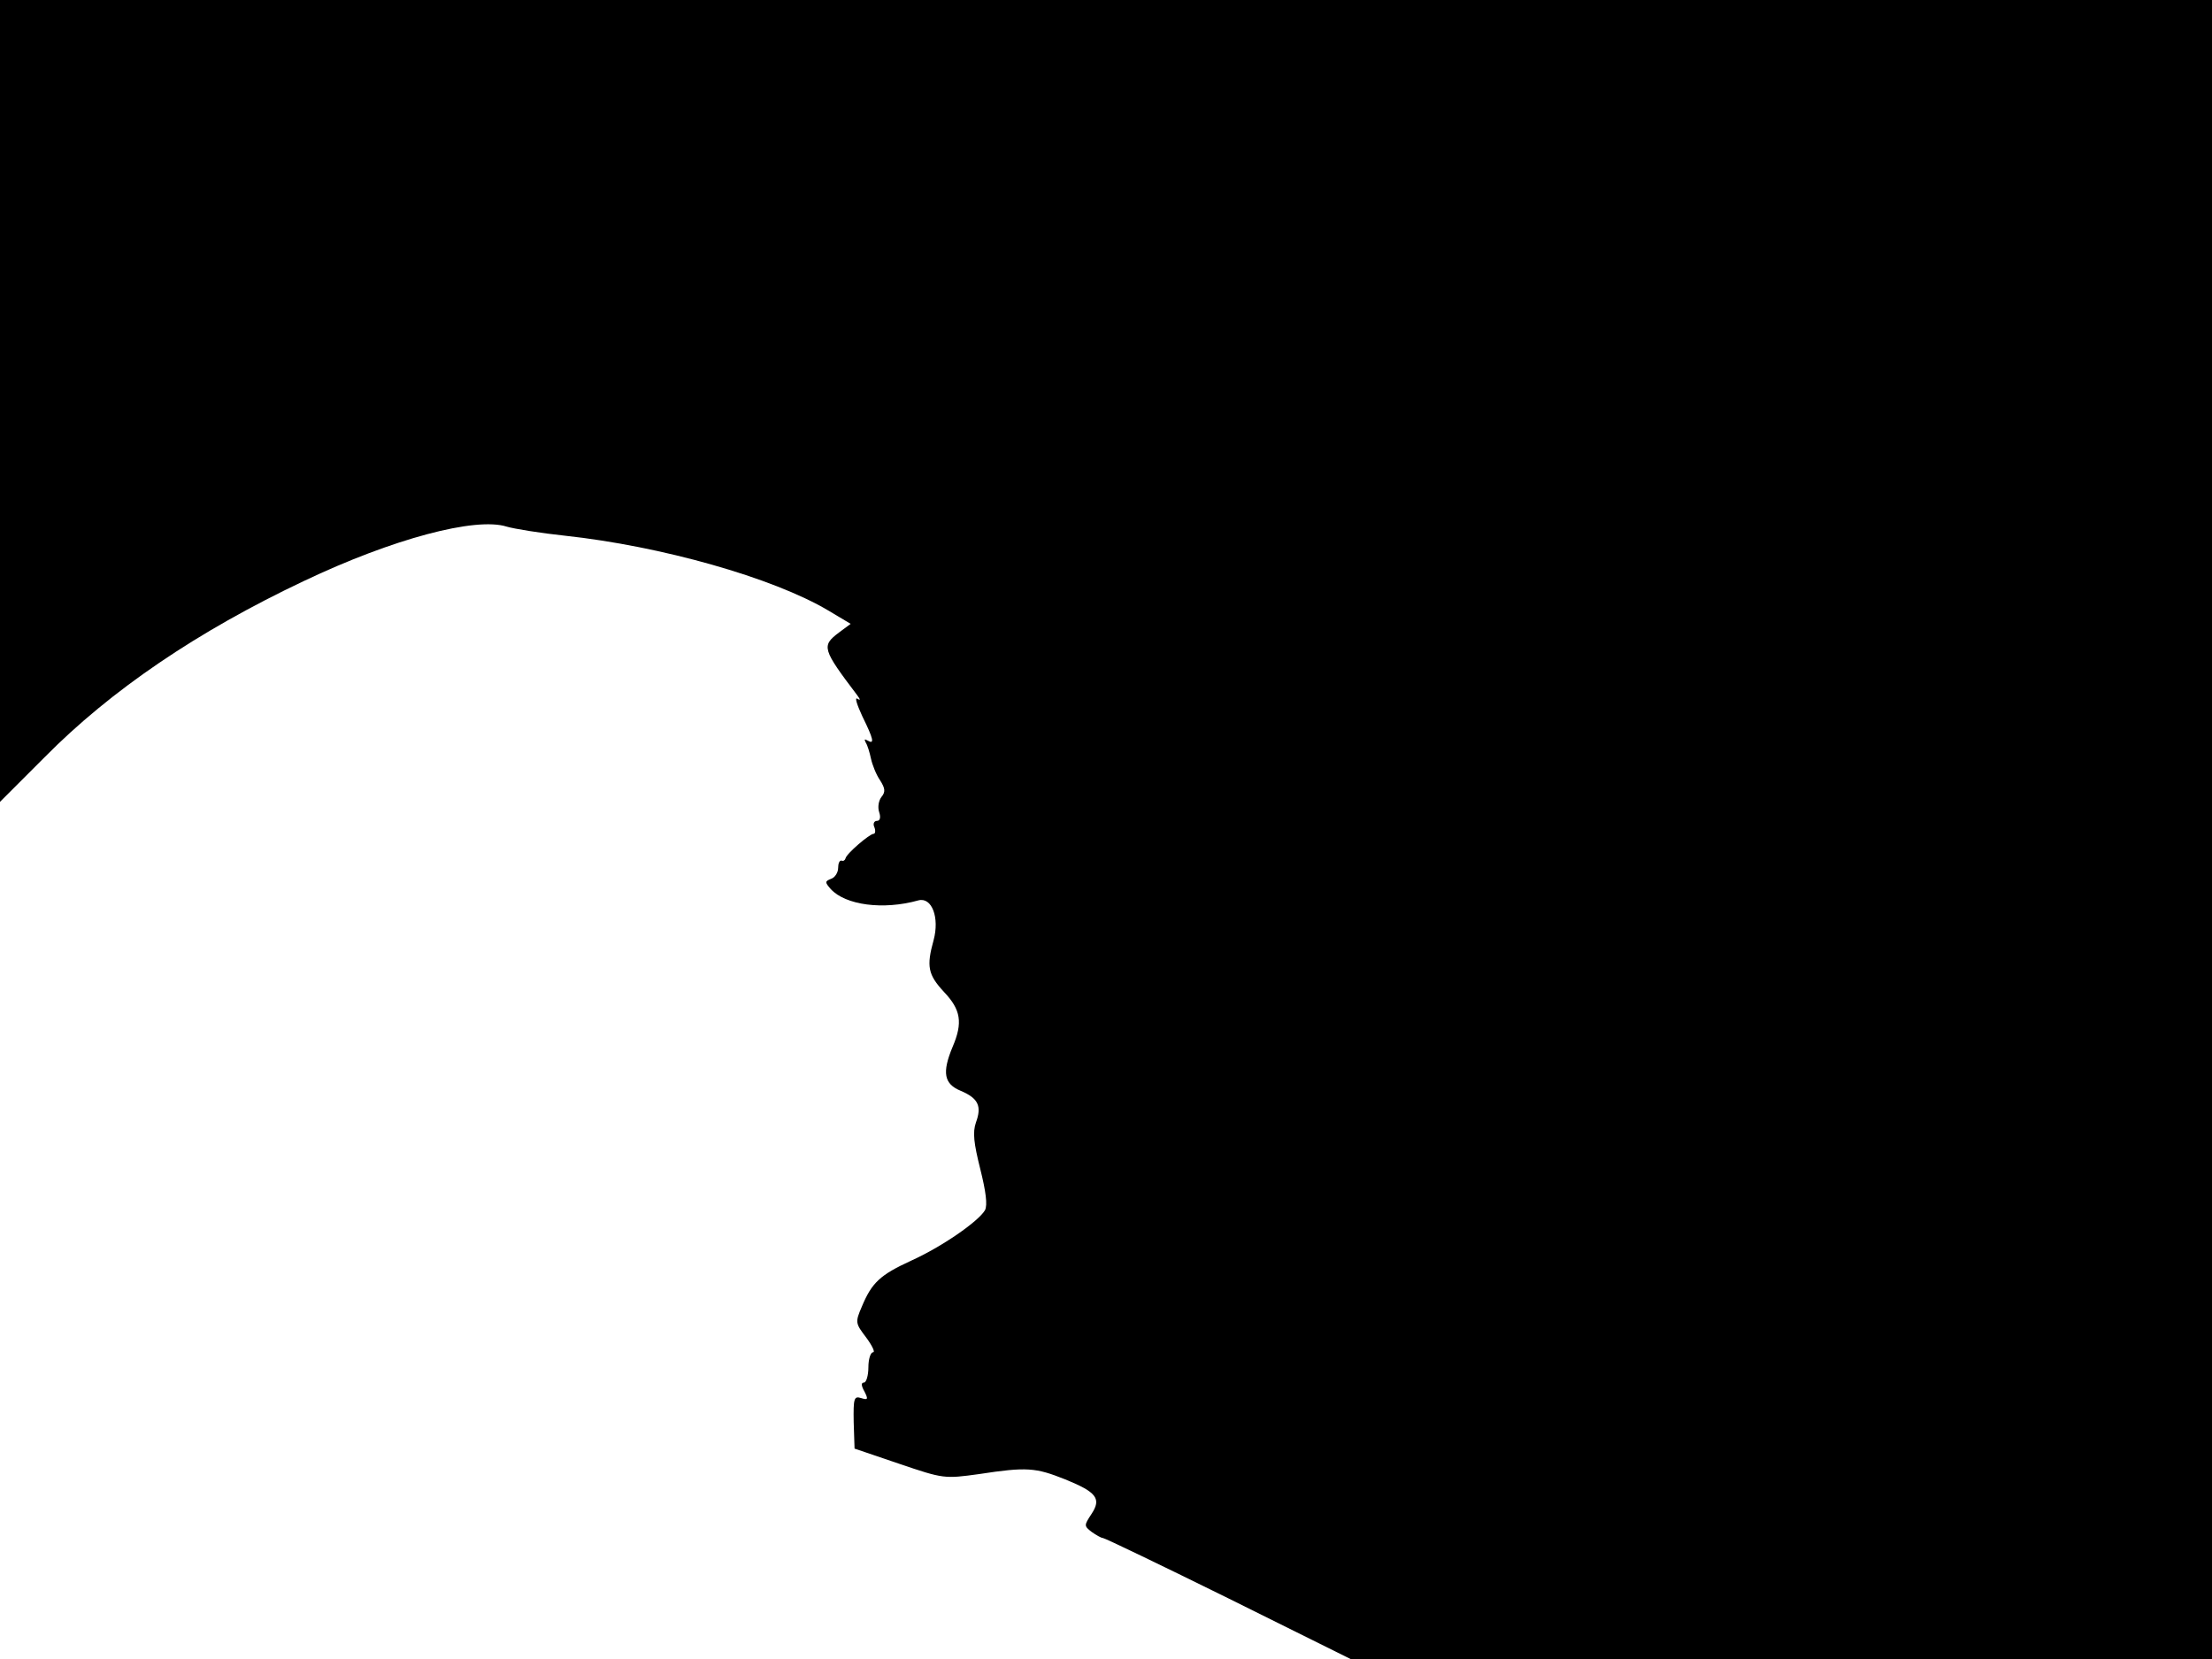 <svg xmlns="http://www.w3.org/2000/svg" width="682.667" height="512" version="1.0" viewBox="0 0 512 384"><path d="M0 92.8v92.8l10.3-10.3c15.4-15.6 35.5-29.2 60-40.8 20.6-9.8 39.8-14.9 47-12.6 1.7.5 7.8 1.5 13.5 2.1 22.2 2.4 48.1 9.7 60.9 17.3l5.2 3.1-2.7 2c-4.1 3.1-3.9 3.8 4.2 14.5.8 1.1.8 1.3 0 .8-.6-.3 0 1.5 1.2 4.1 2.6 5.3 2.9 6.6 1.2 5.6-.7-.4-.8-.3-.4.5.4.6.9 2.3 1.2 3.7s1.2 3.7 2.1 5c1.2 1.9 1.3 2.7.3 3.9-.6.8-.9 2.3-.5 3.5s.2 2-.5 2-1 .7-.6 1.5c.3.8.2 1.5-.2 1.5-.9 0-6.3 4.6-6.5 5.7-.1.4-.5.7-.9.5-.5-.1-.8.7-.8 1.7s-.7 2.2-1.6 2.5c-1.5.6-1.5.8-.1 2.4 3.4 3.7 12.1 4.9 20.3 2.6 3.1-.8 4.9 4 3.5 9.2-1.7 6.1-1.3 8 2.4 12 3.9 4.1 4.4 7.1 2 12.7-2.5 6-2 8.6 1.9 10.2 4 1.7 4.9 3.5 3.5 7.3-.8 2.3-.5 4.8 1 10.8 1.3 5.2 1.7 8.3 1.1 9.5-1.5 2.6-10 8.5-17.1 11.7-7.2 3.3-9.1 5.1-11.4 10.6-1.6 3.7-1.5 3.9 1 7.2 1.4 1.9 2.1 3.4 1.6 3.4-.6 0-1.1 1.6-1.1 3.5s-.5 3.5-1 3.5c-.7 0-.7.7.1 2.1.9 1.8.8 2-.8 1.5s-1.8 0-1.7 5.6l.2 6.1 10.3 3.5c10.3 3.5 10.5 3.5 18.5 2.4 11.1-1.7 13.1-1.5 19.9 1.2 7.4 3 8.5 4.5 6.1 8.1-1.7 2.6-1.7 2.7.1 4.1 1 .7 2.2 1.4 2.6 1.4s13.5 6.3 29.1 14l28.2 14H512V0H0z"/></svg>